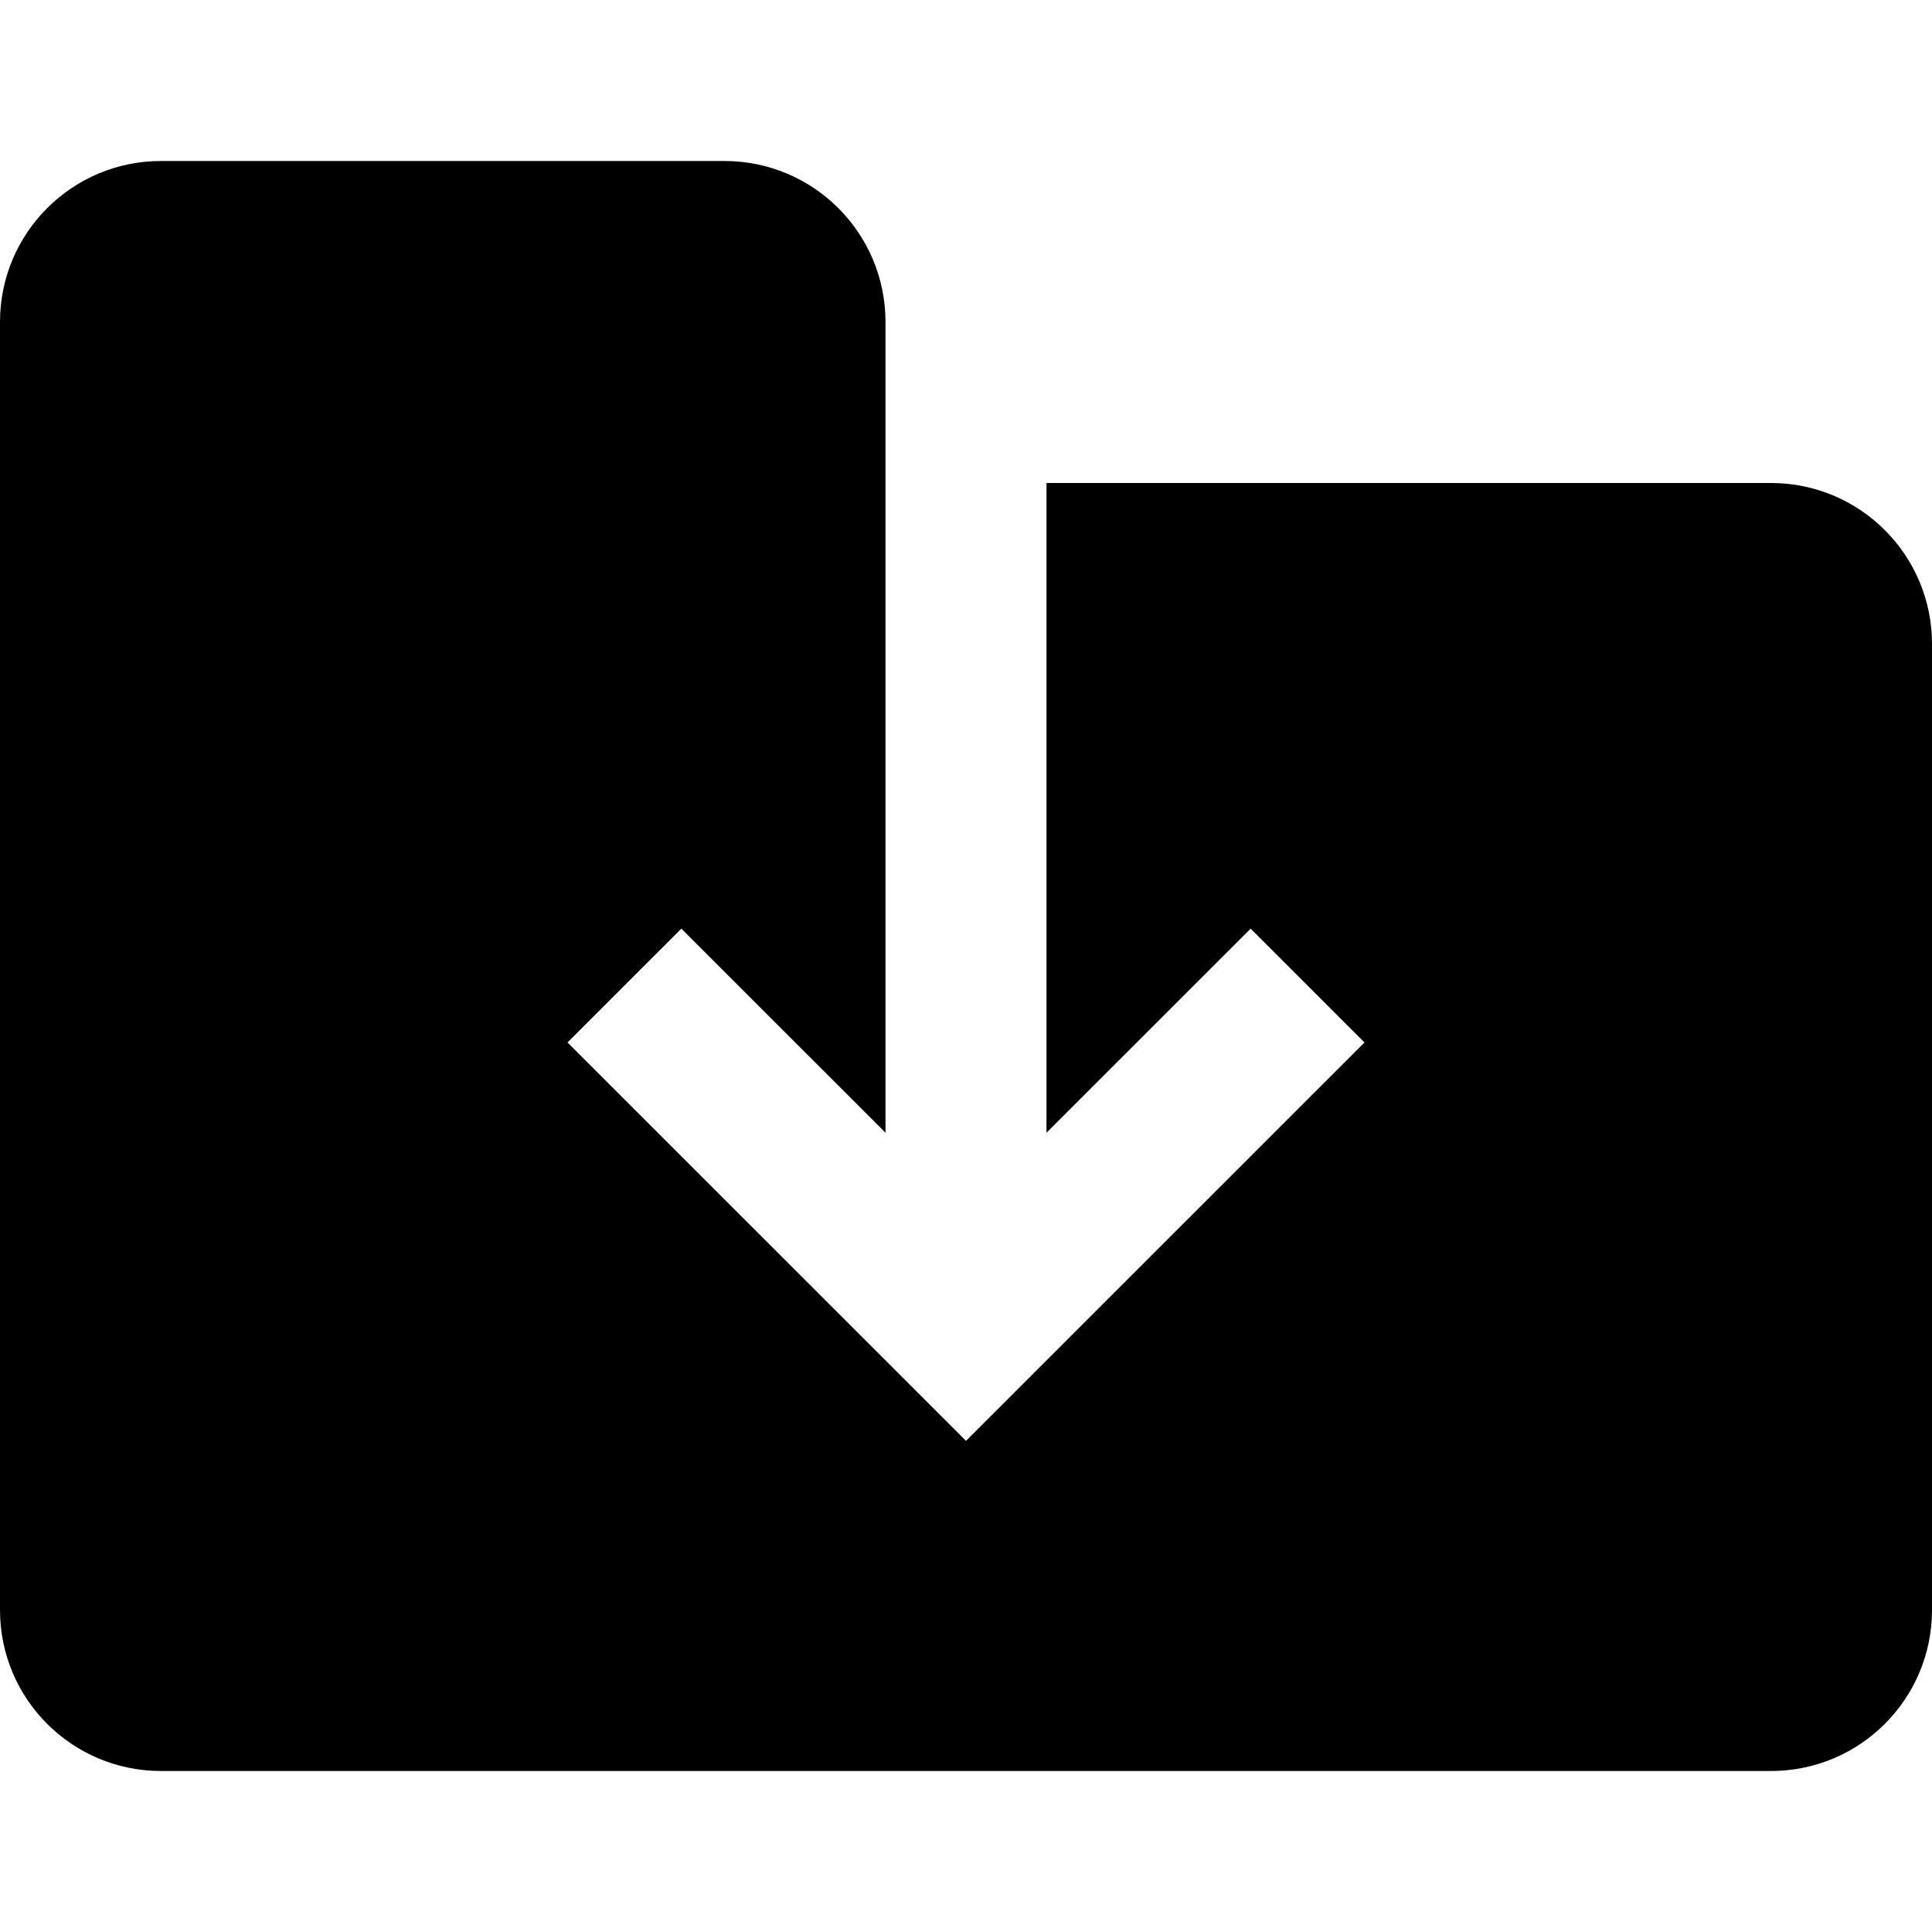 <svg width="1em" height="1em" viewBox="0 0 24 24" fill="none" xmlns="http://www.w3.org/2000/svg">
<path fill-rule="evenodd" clip-rule="evenodd" d="M0 4V20C0 21.105 0.895 22 2 22H22C23.105 22 24 21.105 24 20V8C24 6.895 23.105 6 22 6H13V14.071L15.536 11.536L16.95 12.95L12 17.899L7.05 12.95L8.464 11.536L11 14.071L11 6V4C11 2.895 10.105 2 9 2H2C0.895 2 0 2.895 0 4Z" fill="currentColor"/>
</svg>
